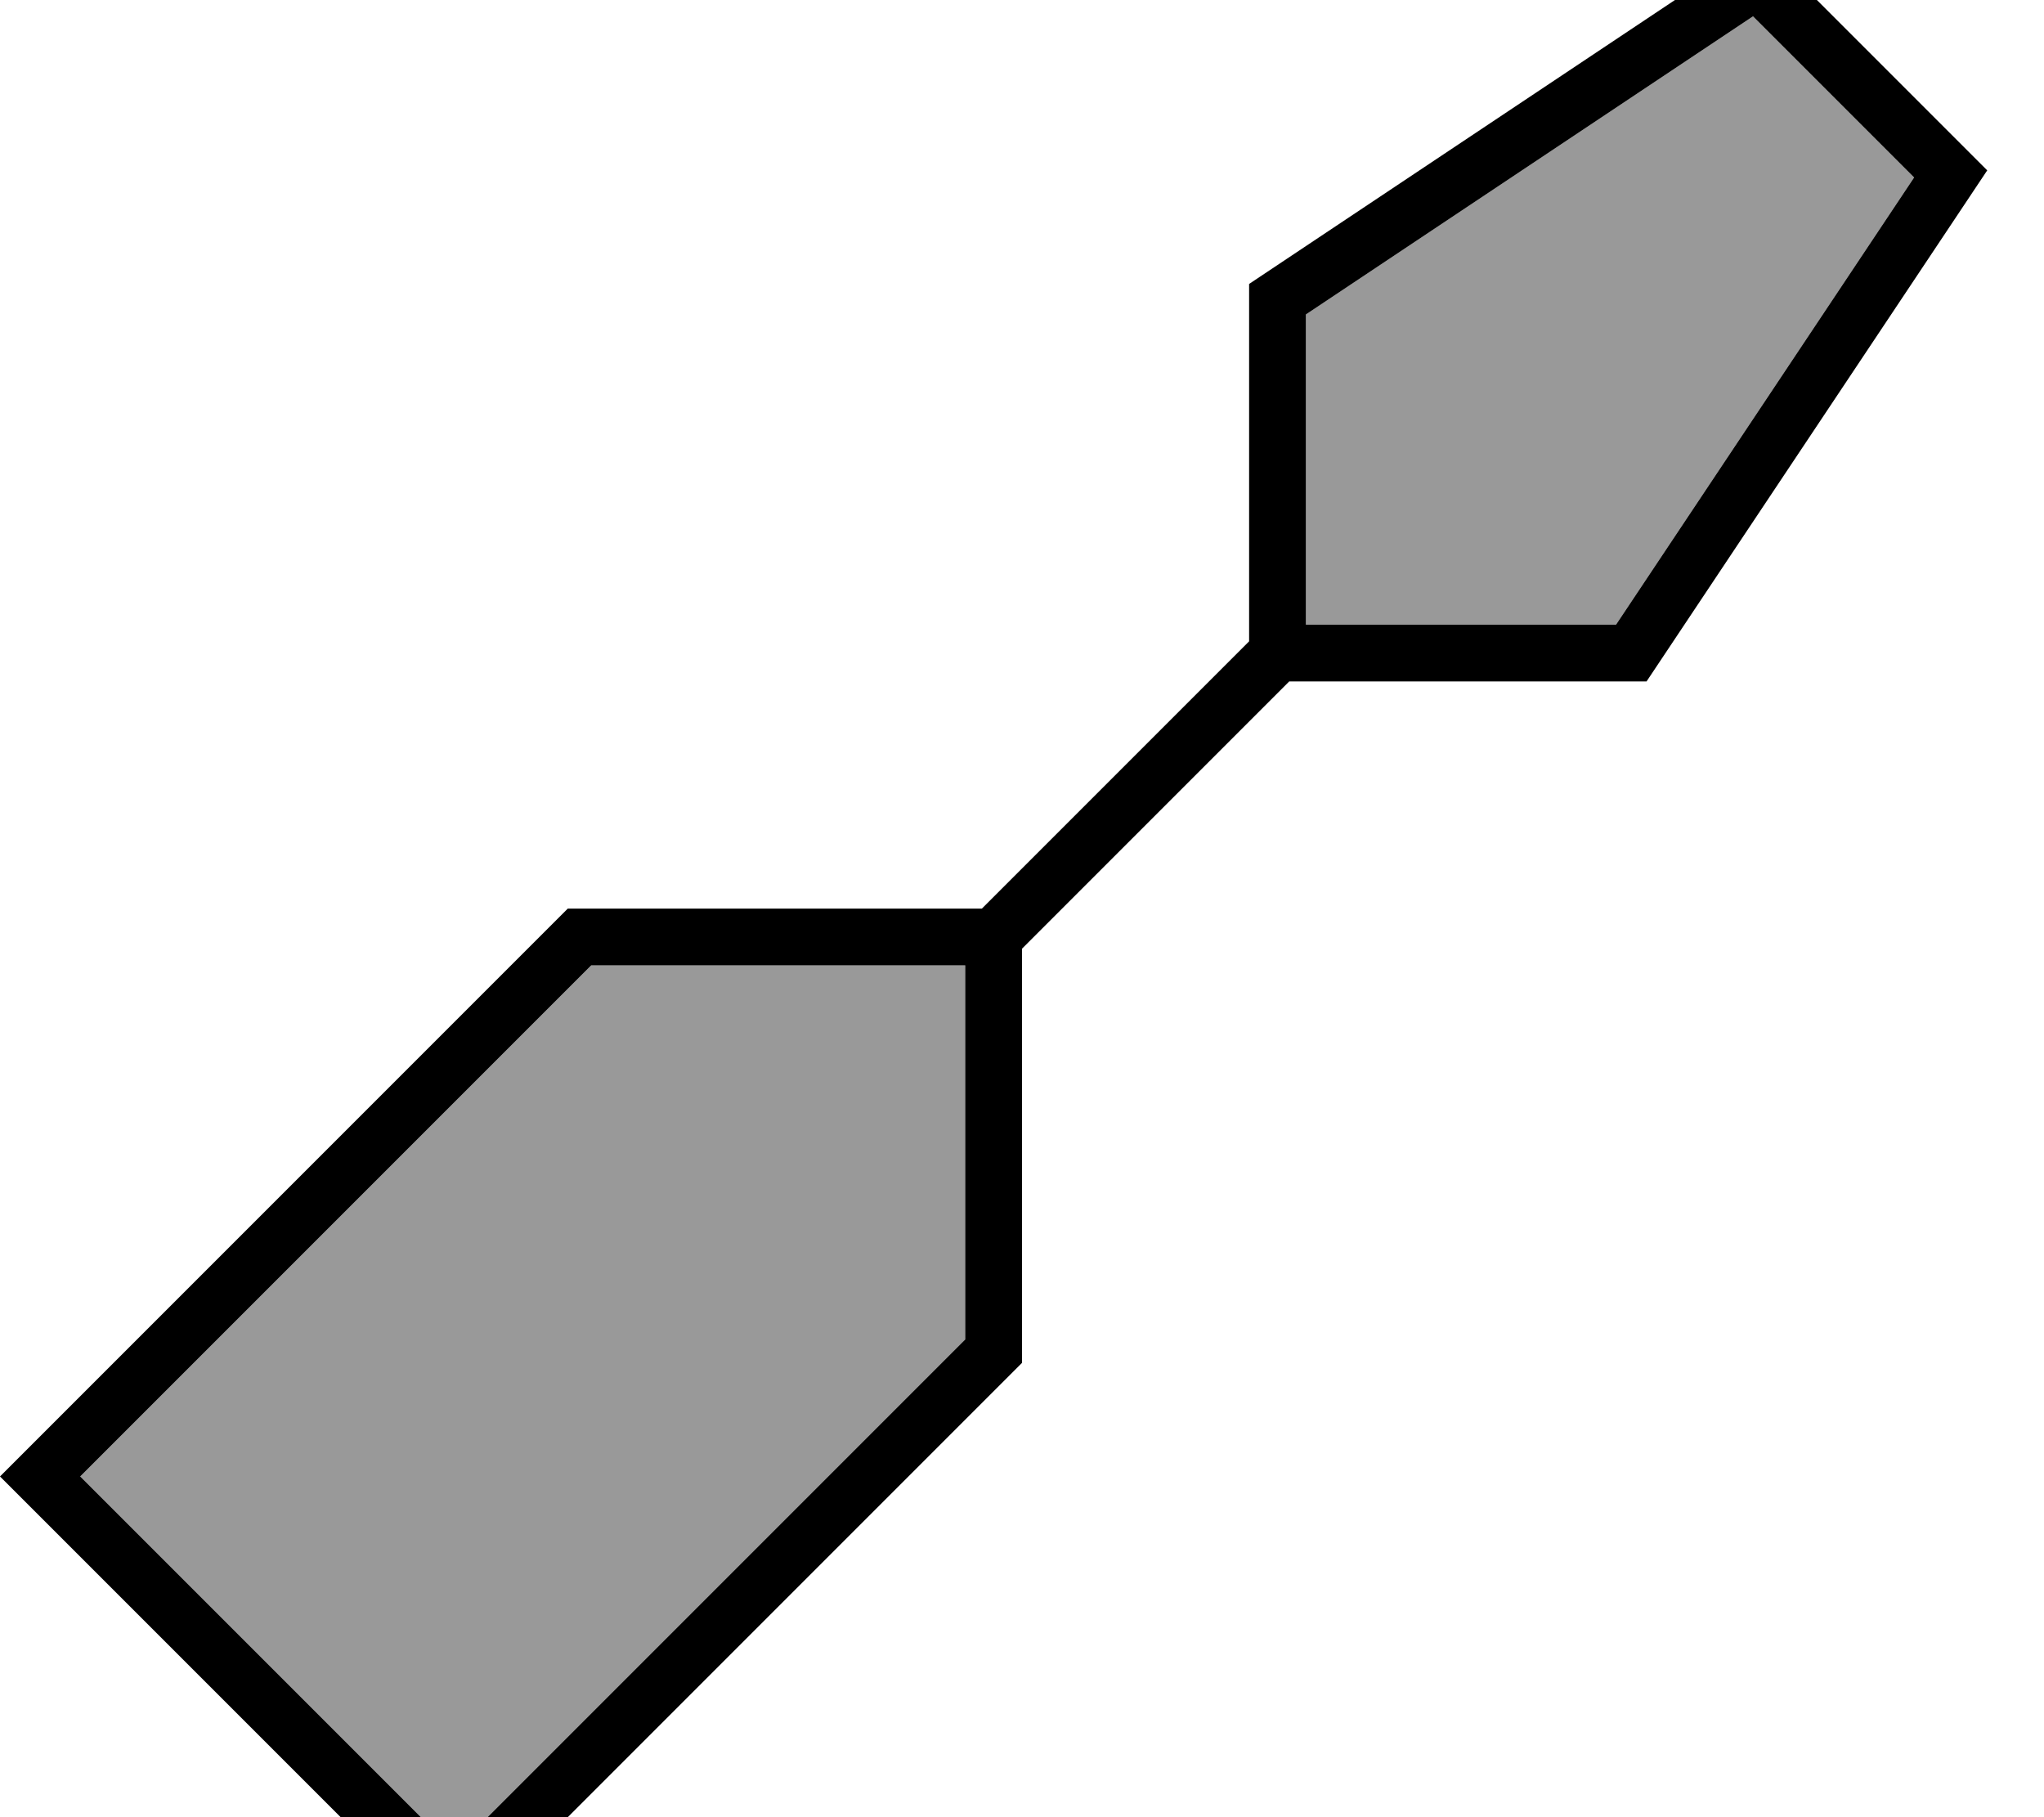 <svg xmlns="http://www.w3.org/2000/svg" viewBox="0 0 576 512"><!--! Font Awesome Pro 7.1.0 by @fontawesome - https://fontawesome.com License - https://fontawesome.com/license (Commercial License) Copyright 2025 Fonticons, Inc. --><path opacity=".4" fill="currentColor" d="M22.6 416l105.4 105.4 144-144 0-105.4-105.4 0-144 144zM368 88.6l0 87.4 87.4 0 84-126-45.4-45.4-126 84z"/><path fill="currentColor" d="M368 176l87.4 0 84-126-45.4-45.4-126 84 0 87.4zm-16 0l0-96 144-96 64 64-96 144-100.7 0-75.3 75.3 0 116.7-148.7 148.7-11.3 11.3-11.3-11.3-105.4-105.4-11.3-11.3 11.3-11.3 148.7-148.7 116.7 0 75.3-75.3 0-4.7zM128 521.4l144-144 0-105.4-105.4 0-144 144 105.4 105.4z"/></svg>